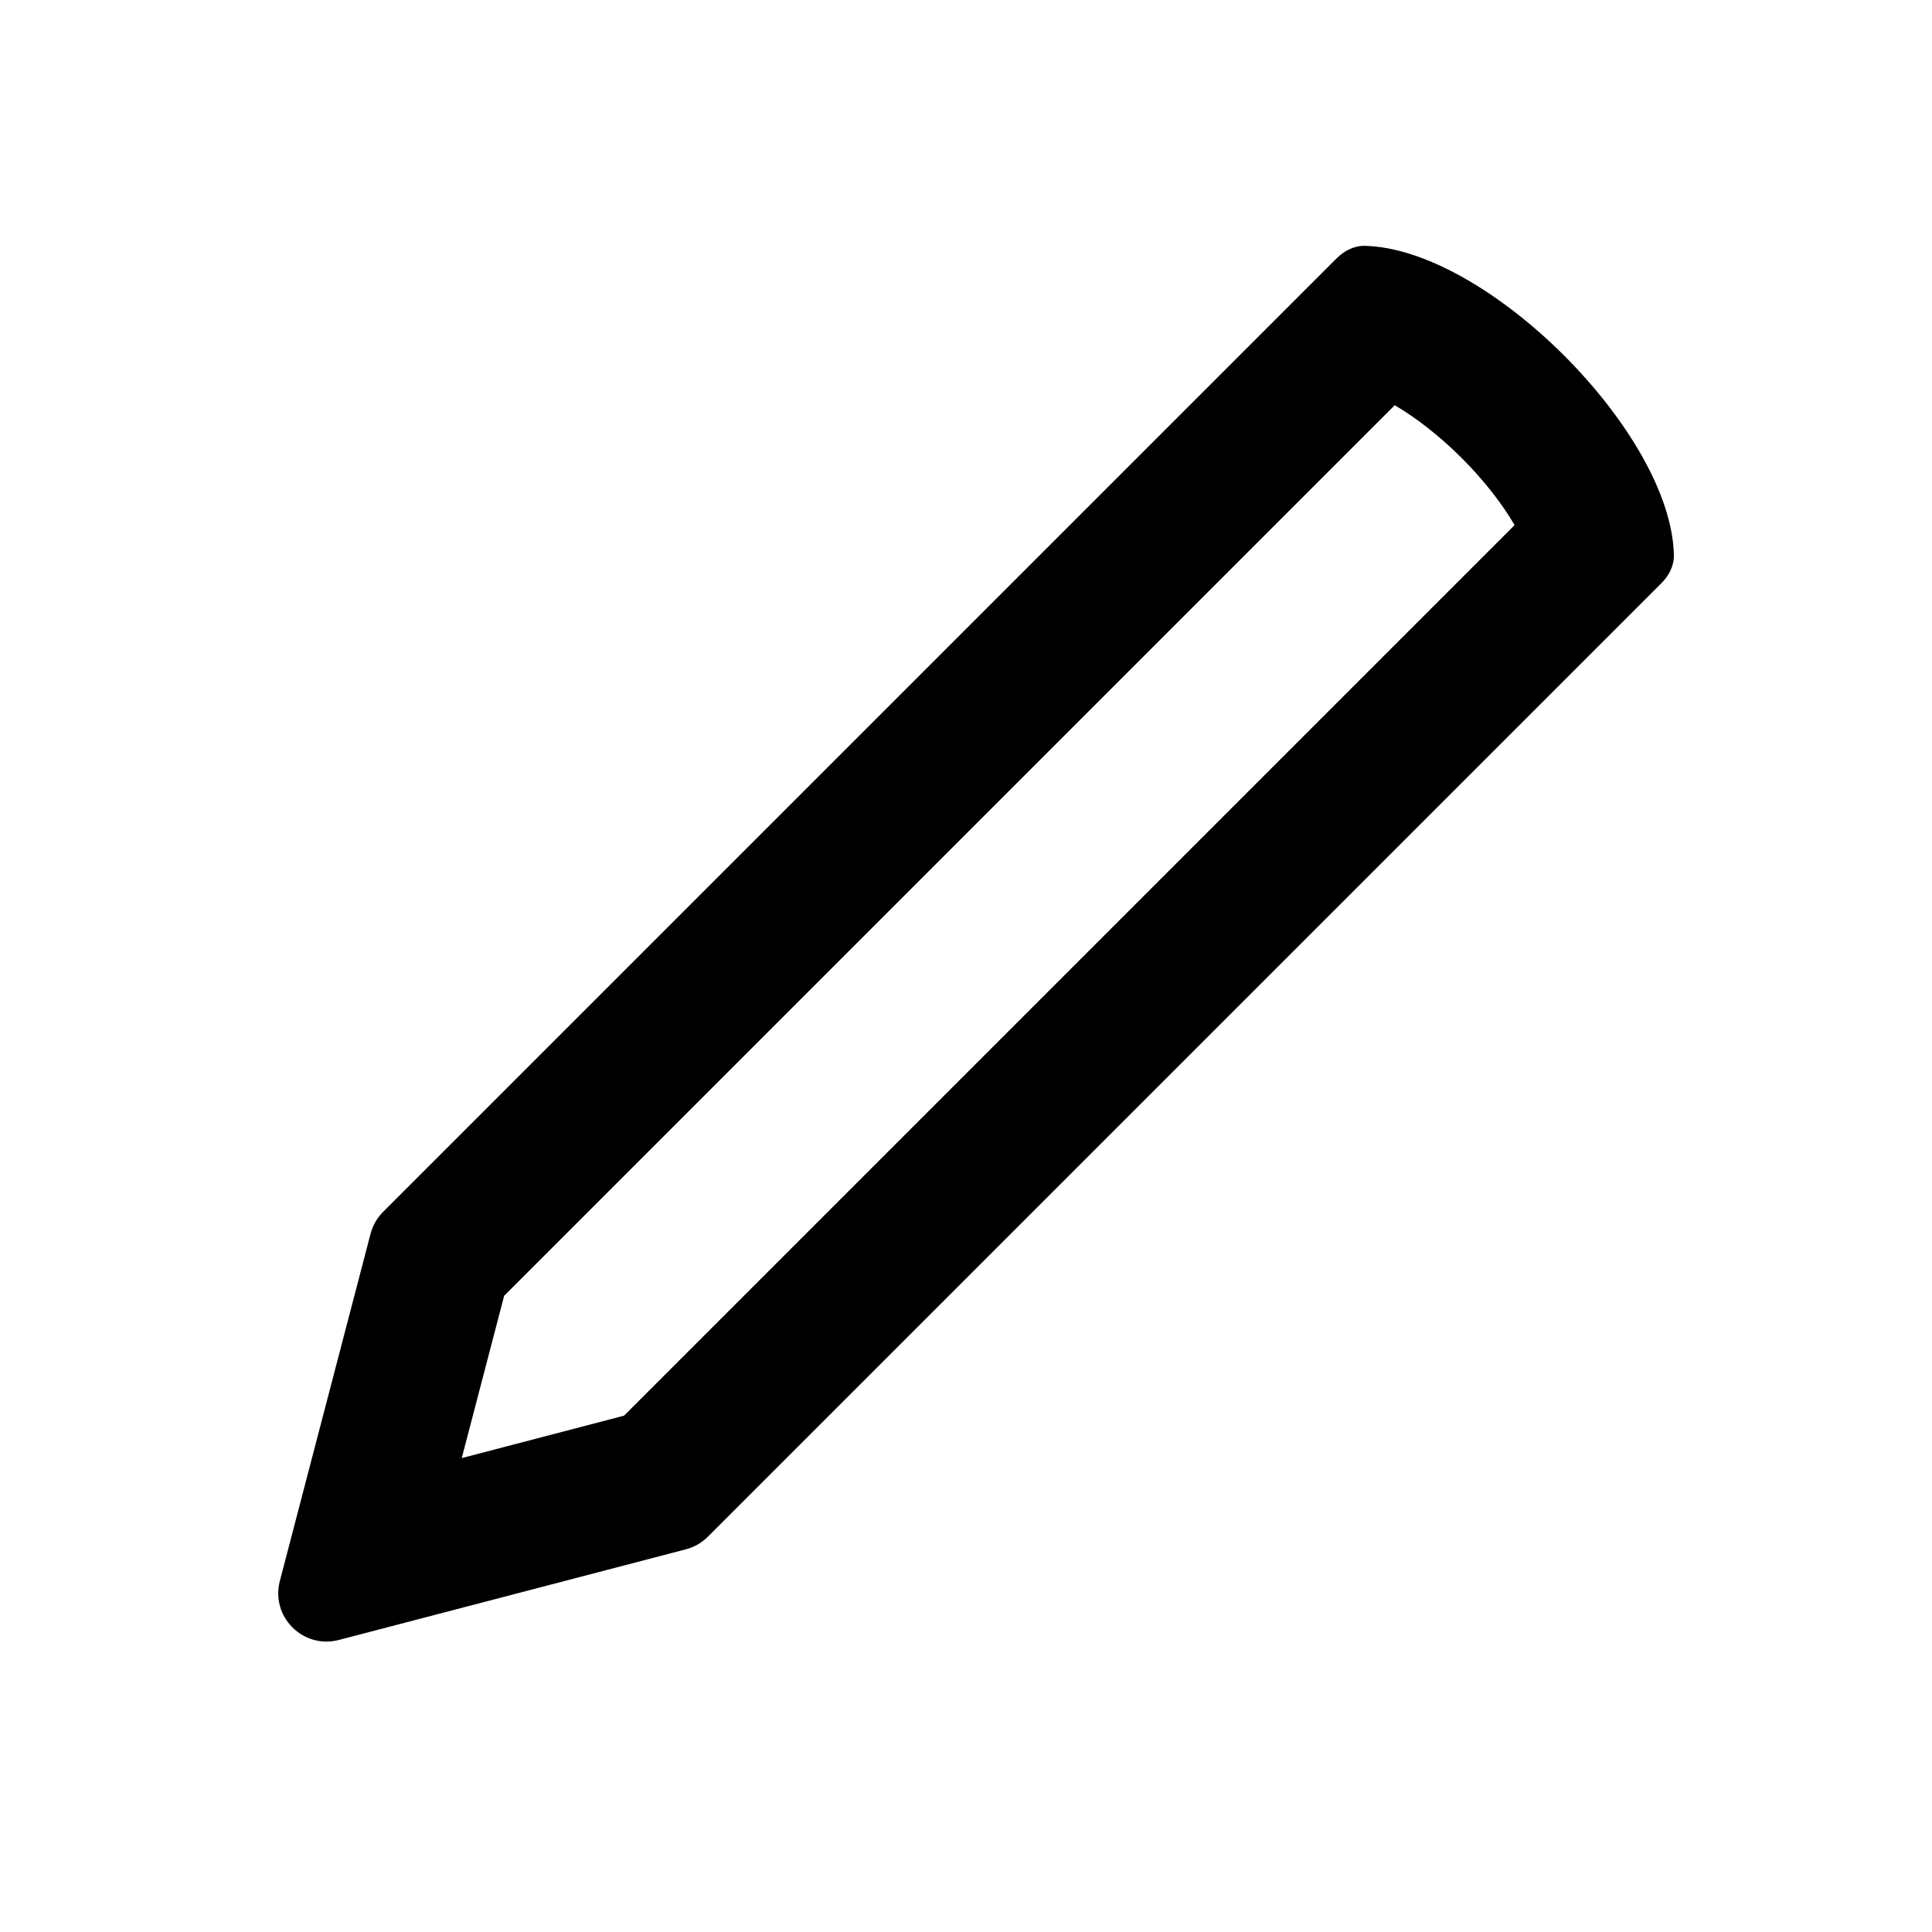 <svg width="20" height="20" viewBox="0 0 20 20" fill="none" xmlns="http://www.w3.org/2000/svg">
<path fill-rule="evenodd" clip-rule="evenodd" d="M6.46 14.655L15.679 5.436C15.553 5.219 15.364 4.974 15.132 4.742C14.899 4.51 14.655 4.321 14.438 4.195L5.219 13.414L4.78 15.094L6.46 14.655ZM3.507 16.977C3.137 17.073 2.8 16.736 2.897 16.366L3.836 12.772C3.859 12.686 3.903 12.608 3.966 12.545L13.836 2.675C13.915 2.596 14.017 2.543 14.128 2.545C15.394 2.574 17.3 4.479 17.328 5.745C17.331 5.856 17.277 5.959 17.199 6.037L7.329 15.907C7.266 15.97 7.188 16.015 7.102 16.038L3.507 16.977Z" fill="black"/>
</svg>
